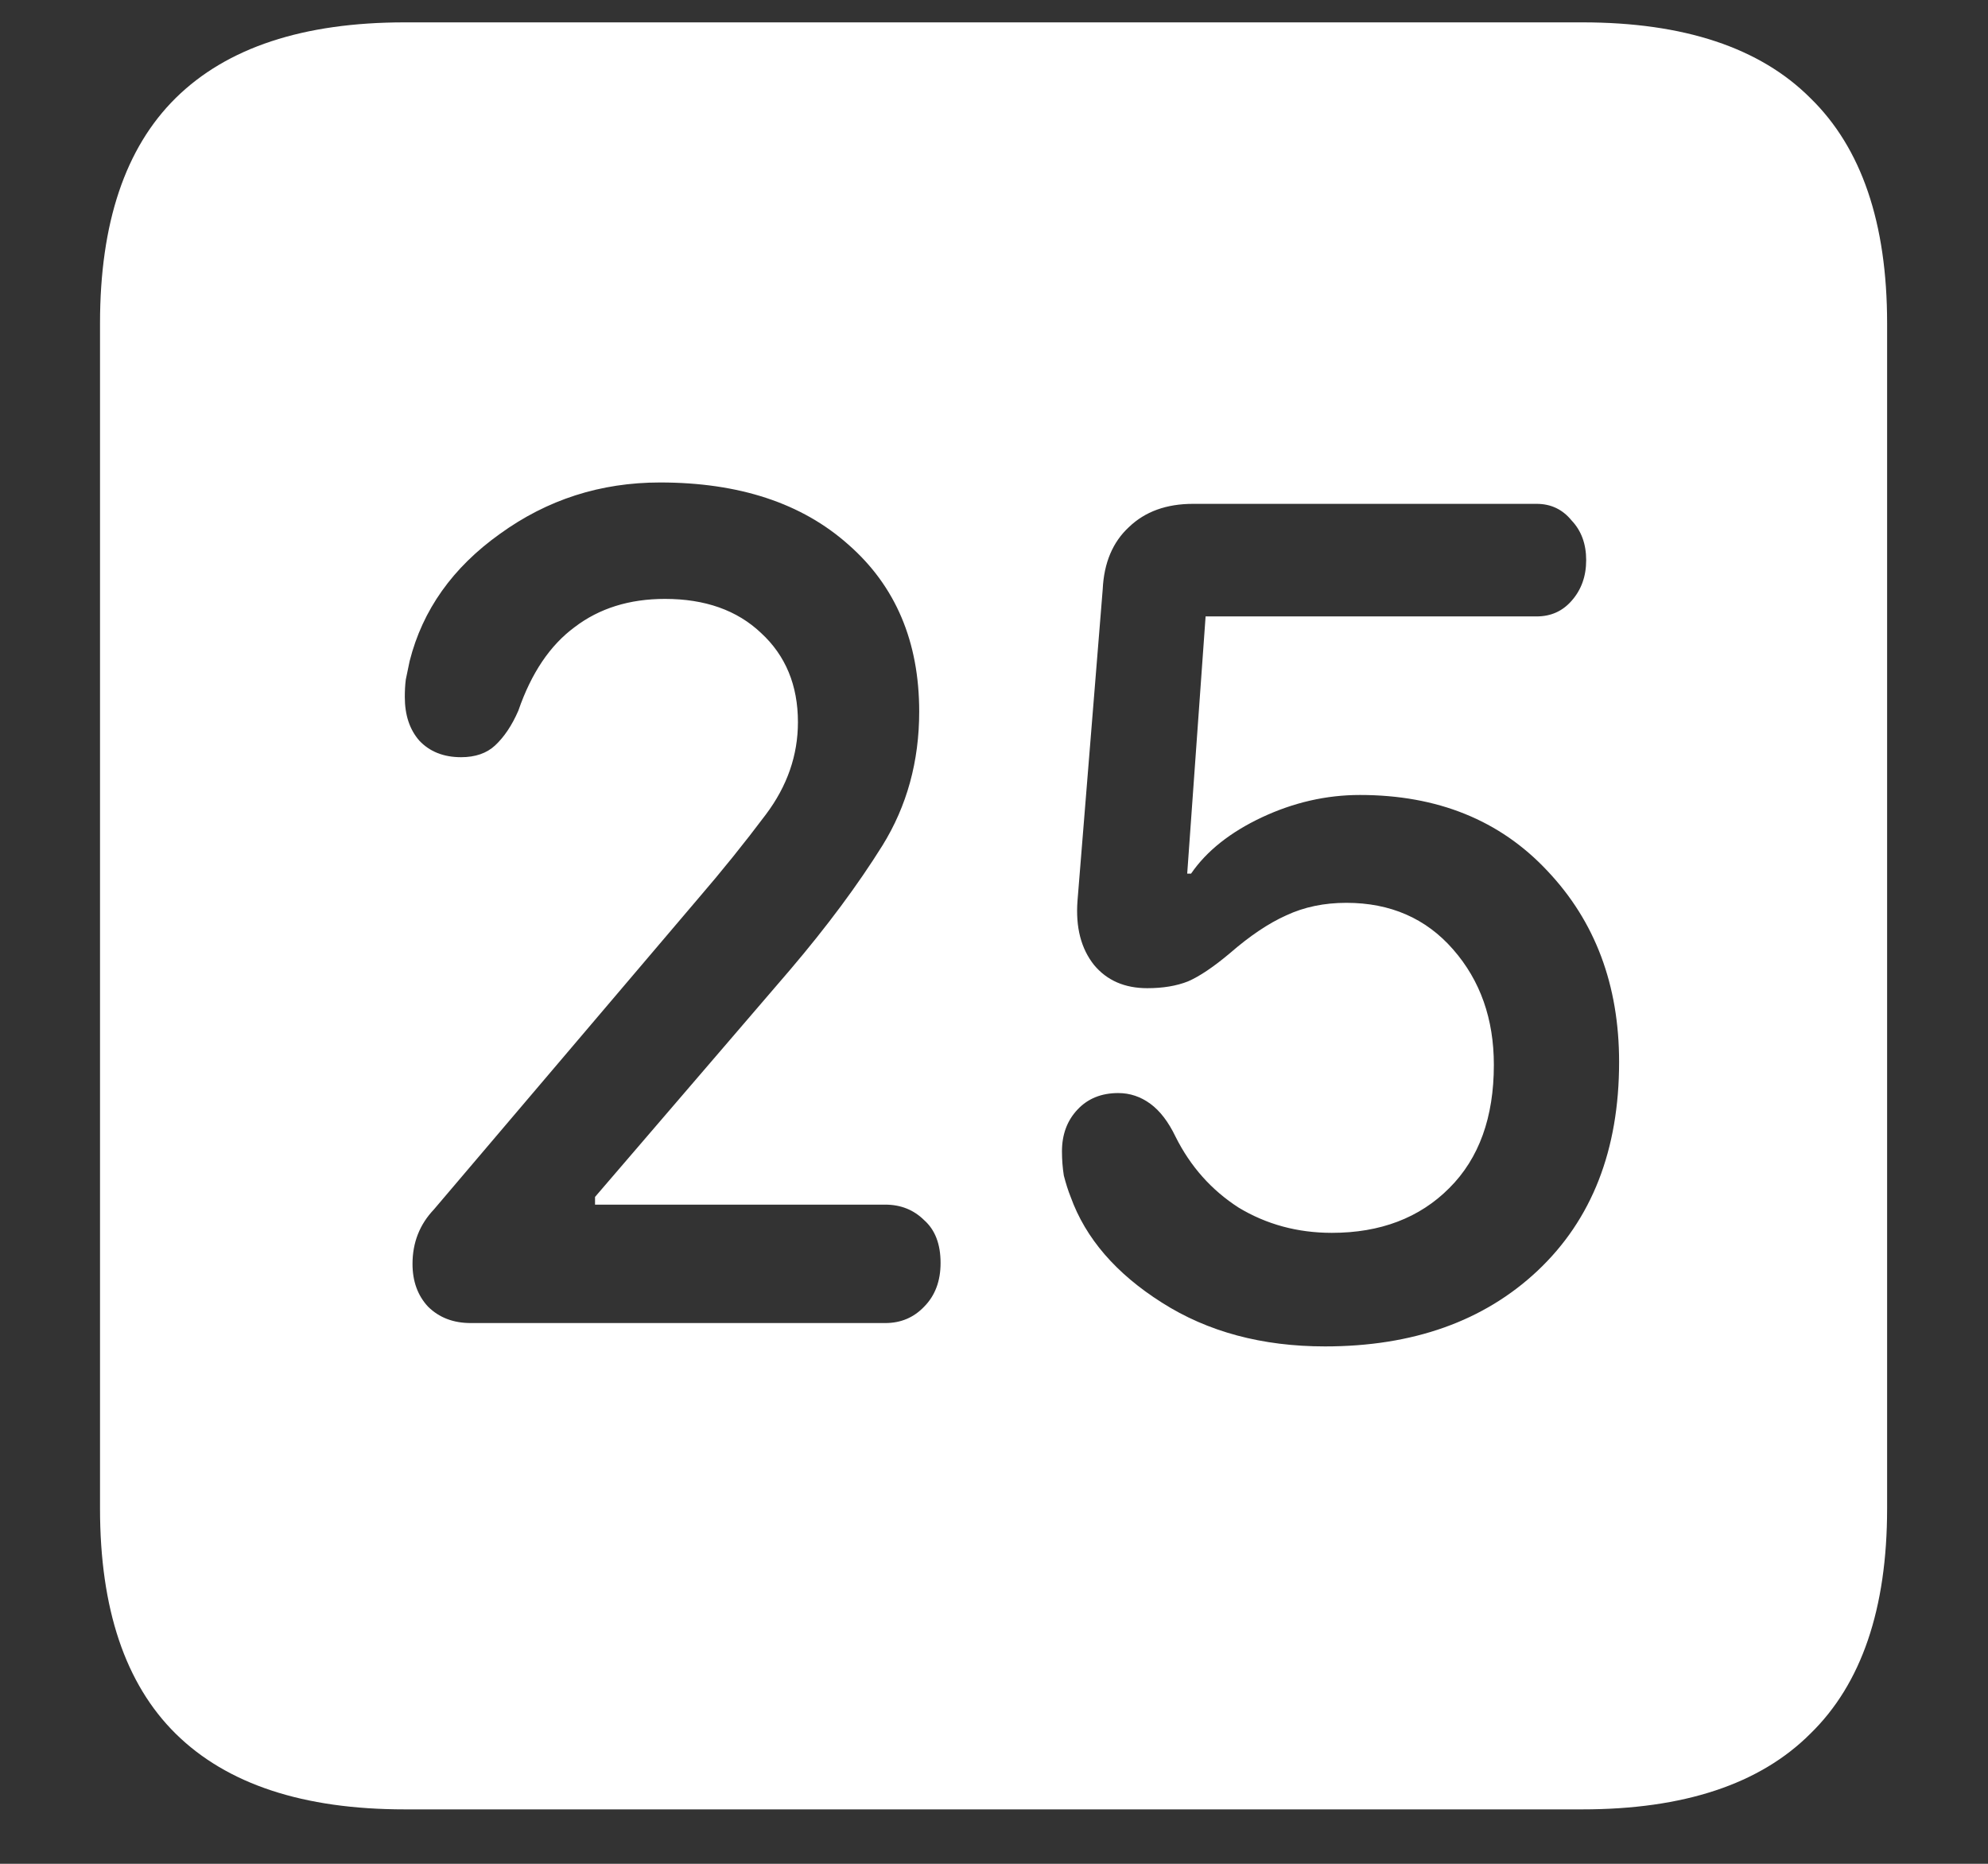 <svg width="16" height="15" viewBox="0 0 16 15" fill="none" xmlns="http://www.w3.org/2000/svg">
<rect x="0" y="0" width="16" height="15" fill="#333333" stroke="none"/>
<path d="M3.258 14.562H12.734C13.552 14.562 14.164 14.359 14.57 13.953C14.982 13.552 15.188 12.948 15.188 12.141V2.602C15.188 1.794 14.982 1.19 14.57 0.789C14.164 0.383 13.552 0.18 12.734 0.18H3.258C2.44 0.18 1.826 0.383 1.414 0.789C1.008 1.19 0.805 1.794 0.805 2.602V12.141C0.805 12.948 1.008 13.552 1.414 13.953C1.826 14.359 2.44 14.562 3.258 14.562ZM3.789 10.648C3.648 10.648 3.534 10.604 3.445 10.516C3.362 10.427 3.32 10.312 3.32 10.172C3.32 10 3.378 9.854 3.492 9.734L5.617 7.234C5.81 7.01 5.992 6.784 6.164 6.555C6.336 6.326 6.422 6.078 6.422 5.812C6.422 5.516 6.323 5.276 6.125 5.094C5.932 4.911 5.674 4.82 5.352 4.82C5.065 4.82 4.823 4.896 4.625 5.047C4.427 5.193 4.276 5.417 4.172 5.719C4.12 5.839 4.057 5.932 3.984 6C3.917 6.062 3.826 6.094 3.711 6.094C3.57 6.094 3.458 6.049 3.375 5.961C3.297 5.872 3.258 5.755 3.258 5.609C3.258 5.562 3.26 5.516 3.266 5.469C3.276 5.422 3.286 5.372 3.297 5.32C3.401 4.909 3.643 4.568 4.023 4.297C4.404 4.021 4.833 3.883 5.312 3.883C5.948 3.883 6.453 4.049 6.828 4.383C7.208 4.716 7.398 5.164 7.398 5.727C7.398 6.128 7.299 6.487 7.102 6.805C6.904 7.122 6.656 7.456 6.359 7.805L4.789 9.633V9.695H7.125C7.25 9.695 7.354 9.737 7.438 9.82C7.526 9.898 7.57 10.013 7.57 10.164C7.57 10.31 7.526 10.427 7.438 10.516C7.354 10.604 7.25 10.648 7.125 10.648H3.789ZM10.664 10.836C10.159 10.836 9.721 10.719 9.352 10.484C8.982 10.25 8.737 9.966 8.617 9.633C8.596 9.581 8.578 9.523 8.562 9.461C8.552 9.398 8.547 9.333 8.547 9.266C8.547 9.13 8.589 9.018 8.672 8.93C8.755 8.841 8.865 8.797 9 8.797C9.094 8.797 9.18 8.826 9.258 8.883C9.336 8.94 9.404 9.029 9.461 9.148C9.581 9.388 9.75 9.578 9.969 9.719C10.193 9.854 10.443 9.922 10.719 9.922C11.109 9.922 11.425 9.802 11.664 9.562C11.904 9.323 12.023 8.992 12.023 8.57C12.023 8.201 11.914 7.891 11.695 7.641C11.477 7.391 11.19 7.266 10.836 7.266C10.659 7.266 10.497 7.299 10.352 7.367C10.211 7.43 10.06 7.531 9.898 7.672C9.768 7.781 9.656 7.857 9.562 7.898C9.469 7.935 9.359 7.953 9.234 7.953C9.052 7.953 8.909 7.891 8.805 7.766C8.701 7.635 8.656 7.464 8.672 7.25L8.875 4.742C8.885 4.529 8.956 4.362 9.086 4.242C9.216 4.117 9.388 4.055 9.602 4.055H12.367C12.482 4.055 12.575 4.099 12.648 4.188C12.727 4.271 12.766 4.378 12.766 4.508C12.766 4.638 12.727 4.747 12.648 4.836C12.575 4.919 12.482 4.961 12.367 4.961H9.703L9.555 7.031H9.586C9.711 6.849 9.901 6.698 10.156 6.578C10.412 6.458 10.675 6.398 10.945 6.398C11.57 6.398 12.073 6.602 12.453 7.008C12.838 7.414 13.031 7.927 13.031 8.547C13.031 9.255 12.812 9.815 12.375 10.227C11.943 10.633 11.372 10.836 10.664 10.836Z" fill="white"/>
</svg>
